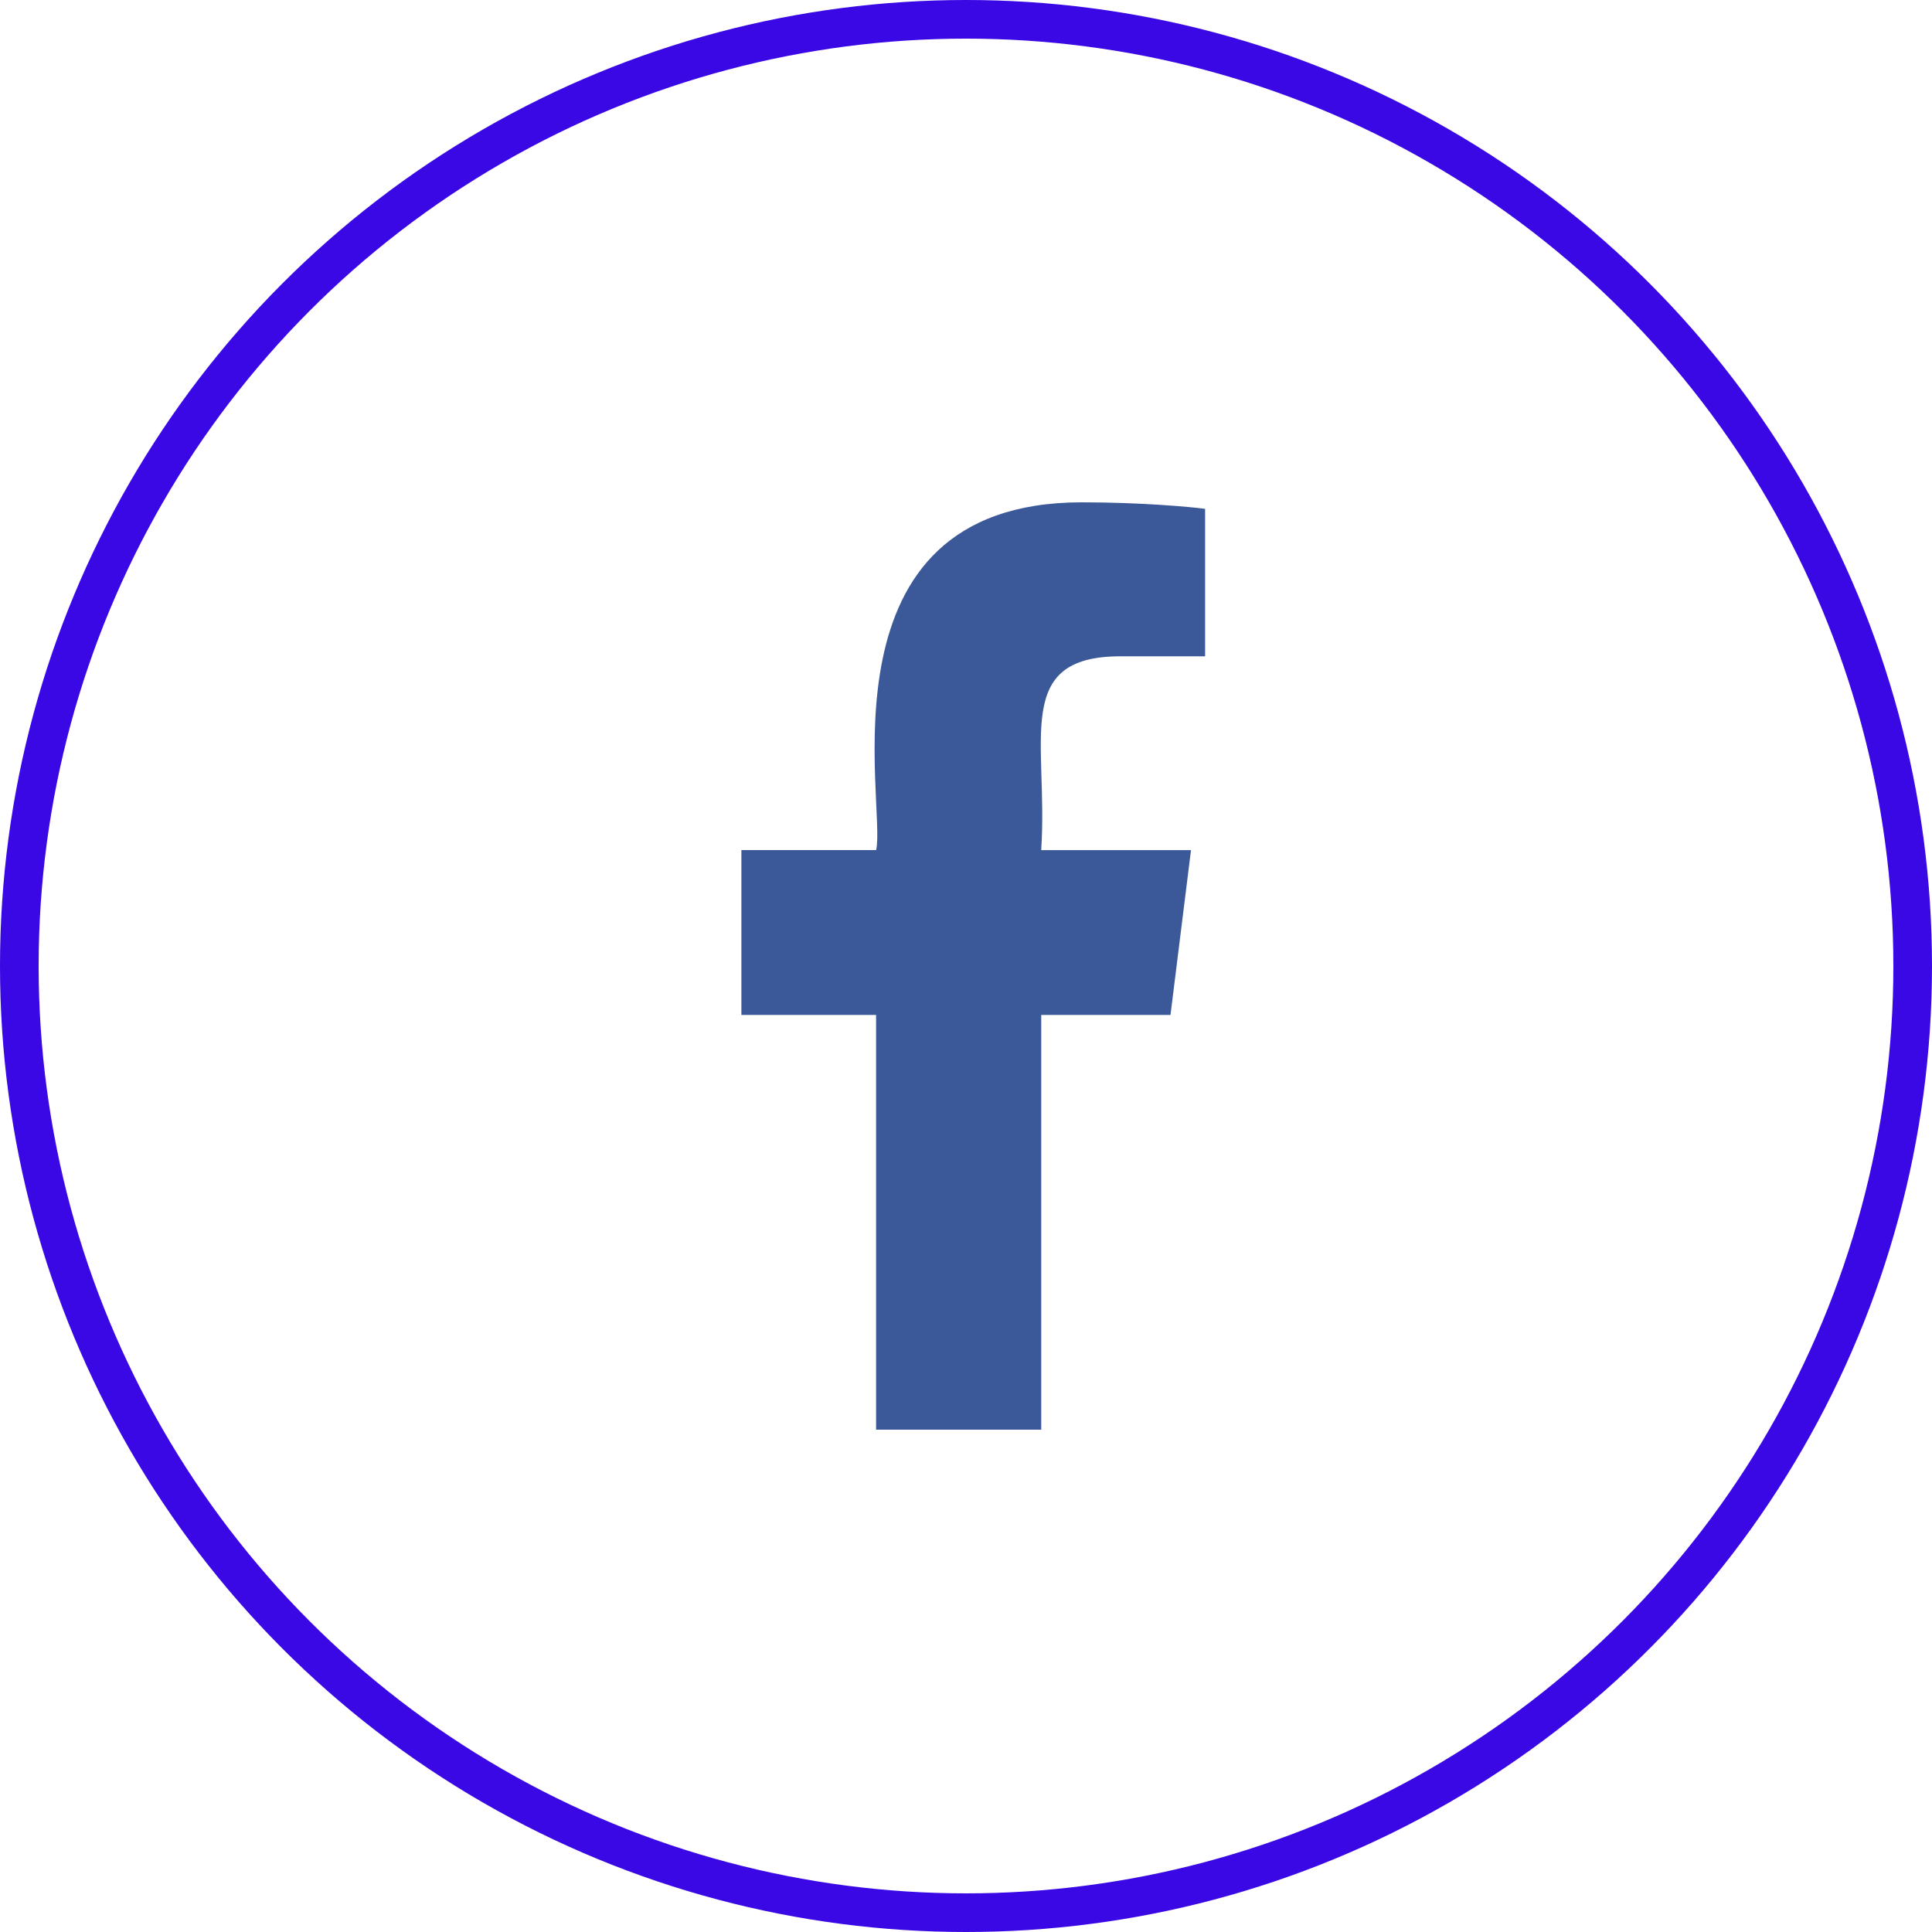 <svg width="50" height="50" viewBox="0 0 50 50" fill="none" xmlns="http://www.w3.org/2000/svg">
<circle cx="25" cy="25" r="24.5" stroke="#3908E4"/>
<g clip-path="url(#clip0)">
<path d="M28.997 16.985H31.188V13.169C30.81 13.117 29.51 13 27.996 13C21.064 13 22.95 20.85 22.674 22H19.187V26.266H22.673V37H26.947V26.267H30.292L30.823 22.001H26.946C27.134 19.177 26.185 16.985 28.997 16.985Z" fill="#3B5999"/>
</g>
<defs>
<clipPath id="clip0">
<rect width="24" height="24" fill="white" transform="translate(13 13)"/>
</clipPath>
</defs>
</svg>
